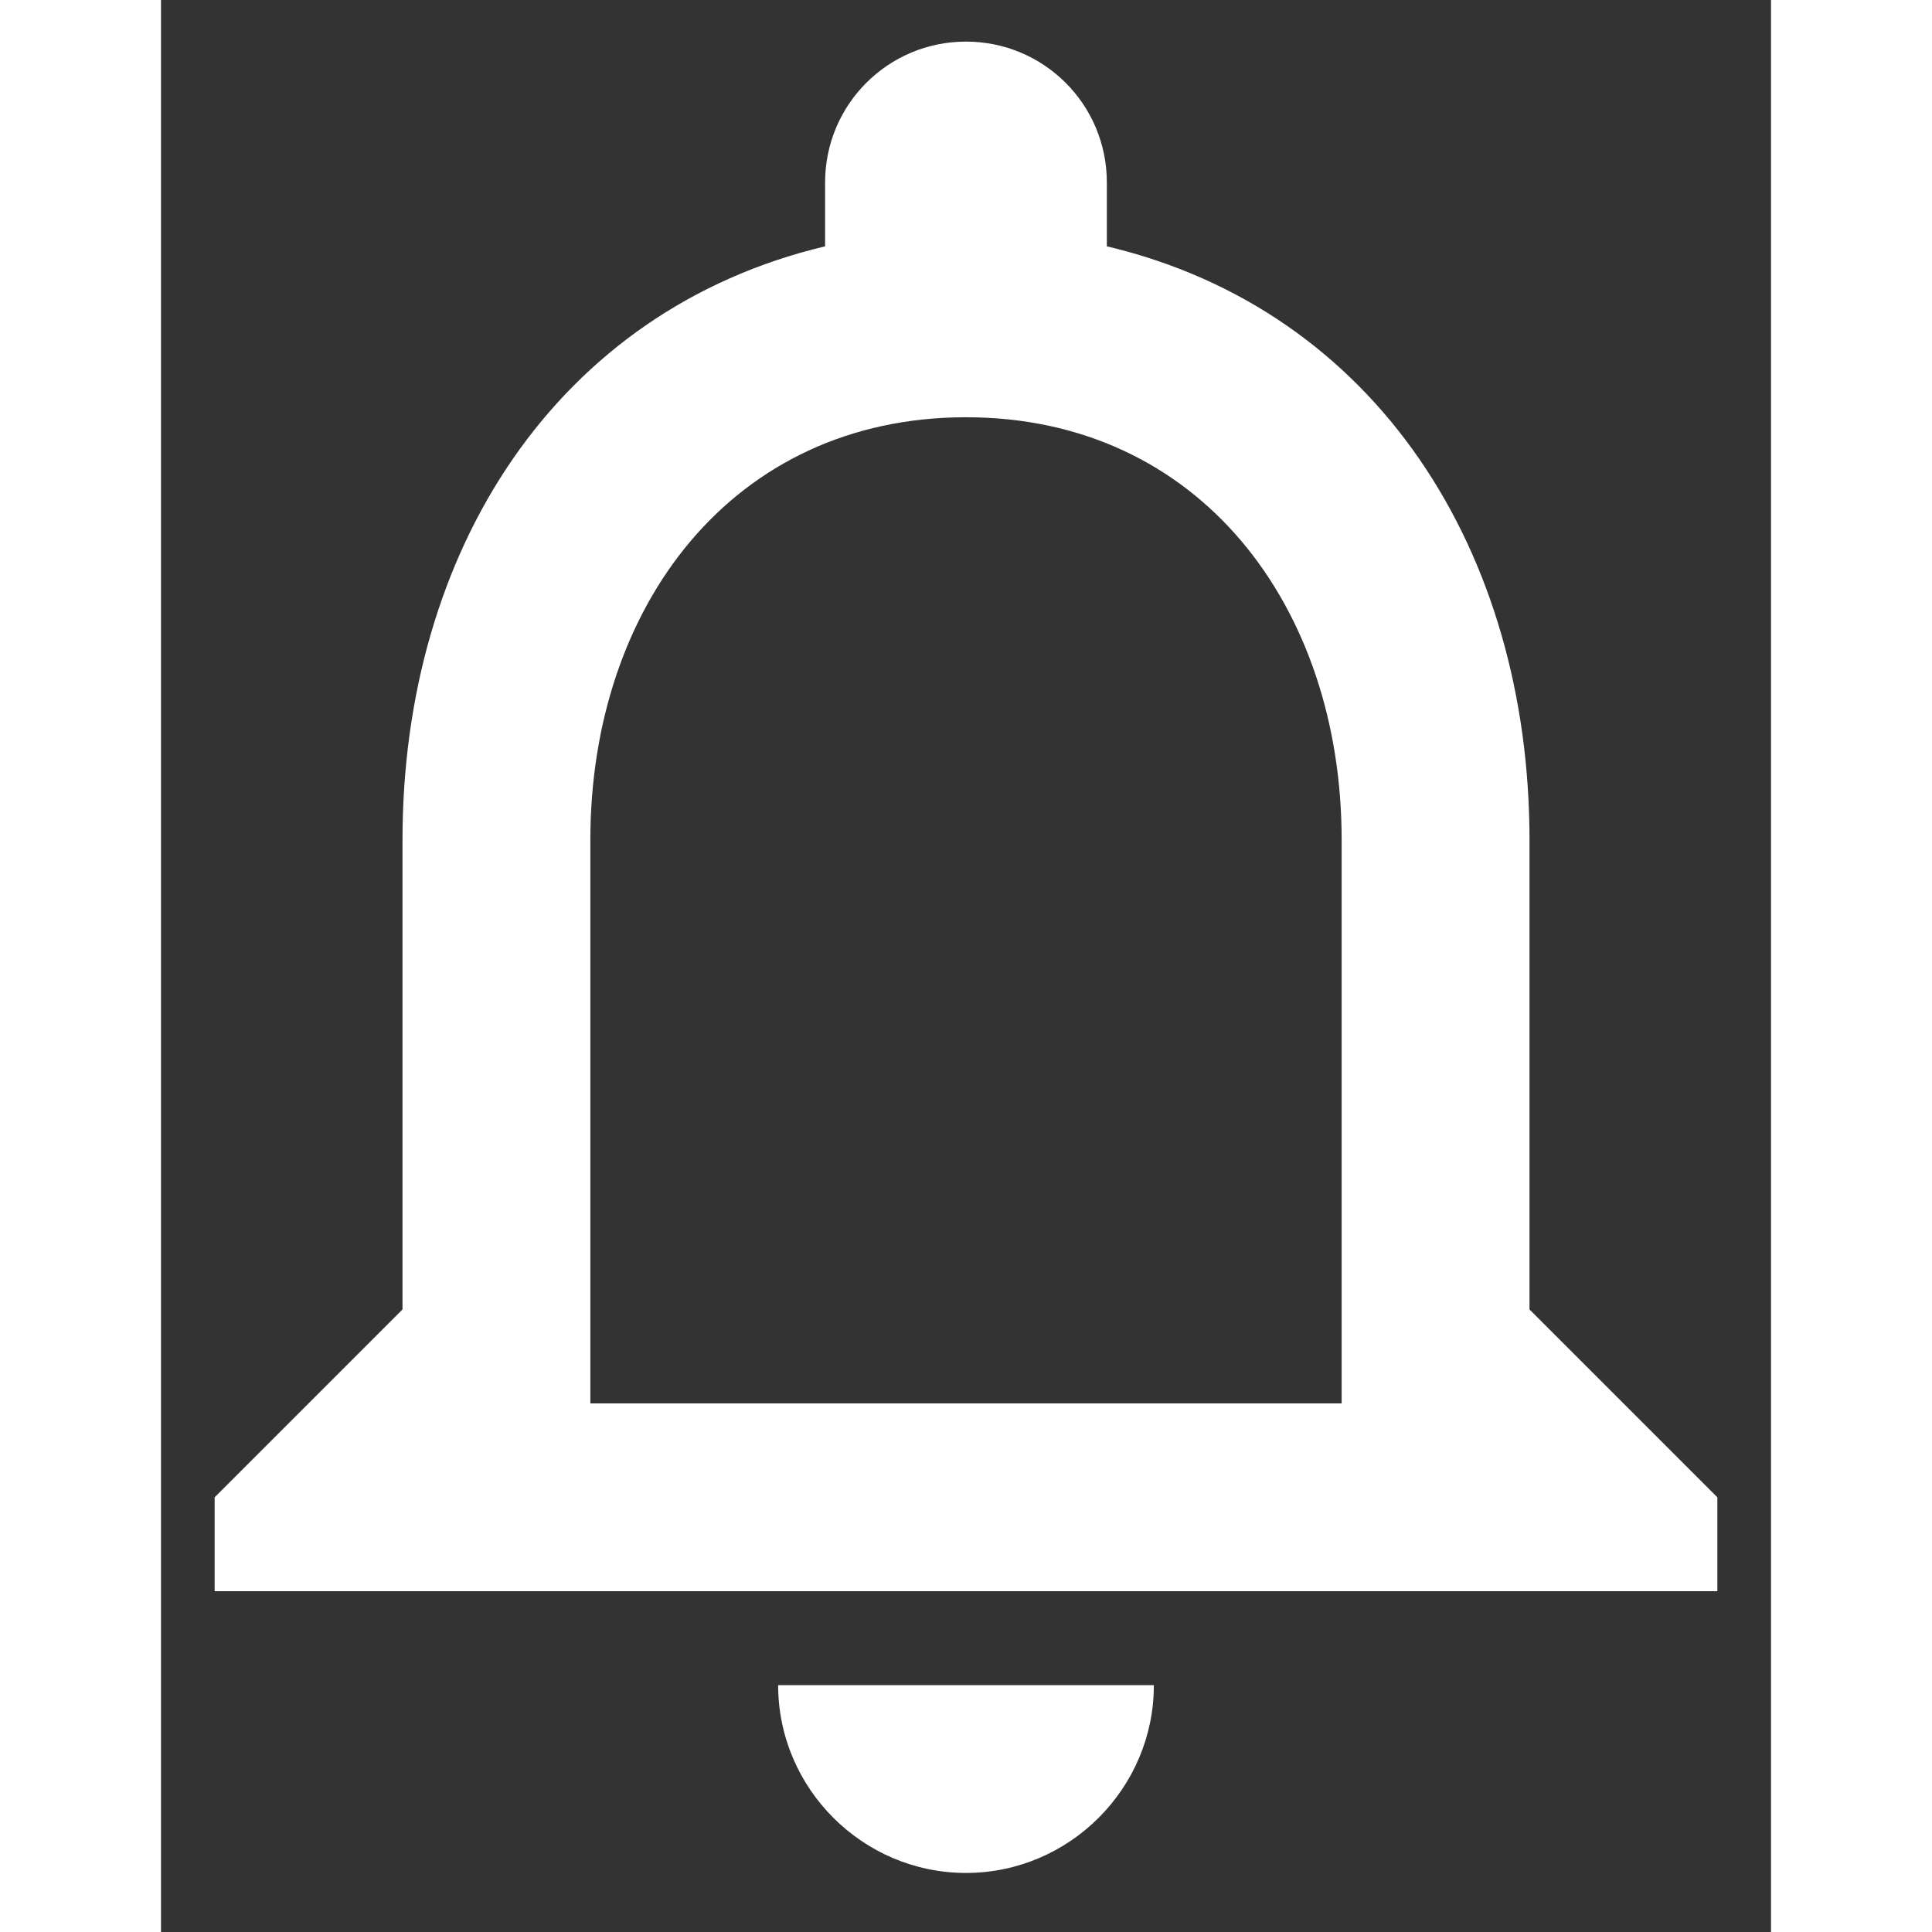 <svg width="19" height="19" viewBox="0 0 25 30" fill="none" xmlns="http://www.w3.org/2000/svg">
<rect x="0" y="0" width="25" height="30" fill="#333333" stroke="none"/>
<path d="M12.5 29.083C14.104 29.083 15.417 27.771 15.417 26.167H9.583C9.583 27.771 10.896 29.083 12.5 29.083ZM21.25 20.333V13.042C21.25 8.565 18.873 4.817 14.687 3.825V2.833C14.687 1.623 13.71 0.646 12.5 0.646C11.29 0.646 10.312 1.623 10.312 2.833V3.825C6.142 4.817 3.75 8.55 3.75 13.042V20.333L0.833 23.25V24.708H24.167V23.25L21.25 20.333ZM18.333 21.792H6.667V13.042C6.667 9.425 8.869 6.479 12.5 6.479C16.131 6.479 18.333 9.425 18.333 13.042V21.792Z" fill="white"/>
</svg>
